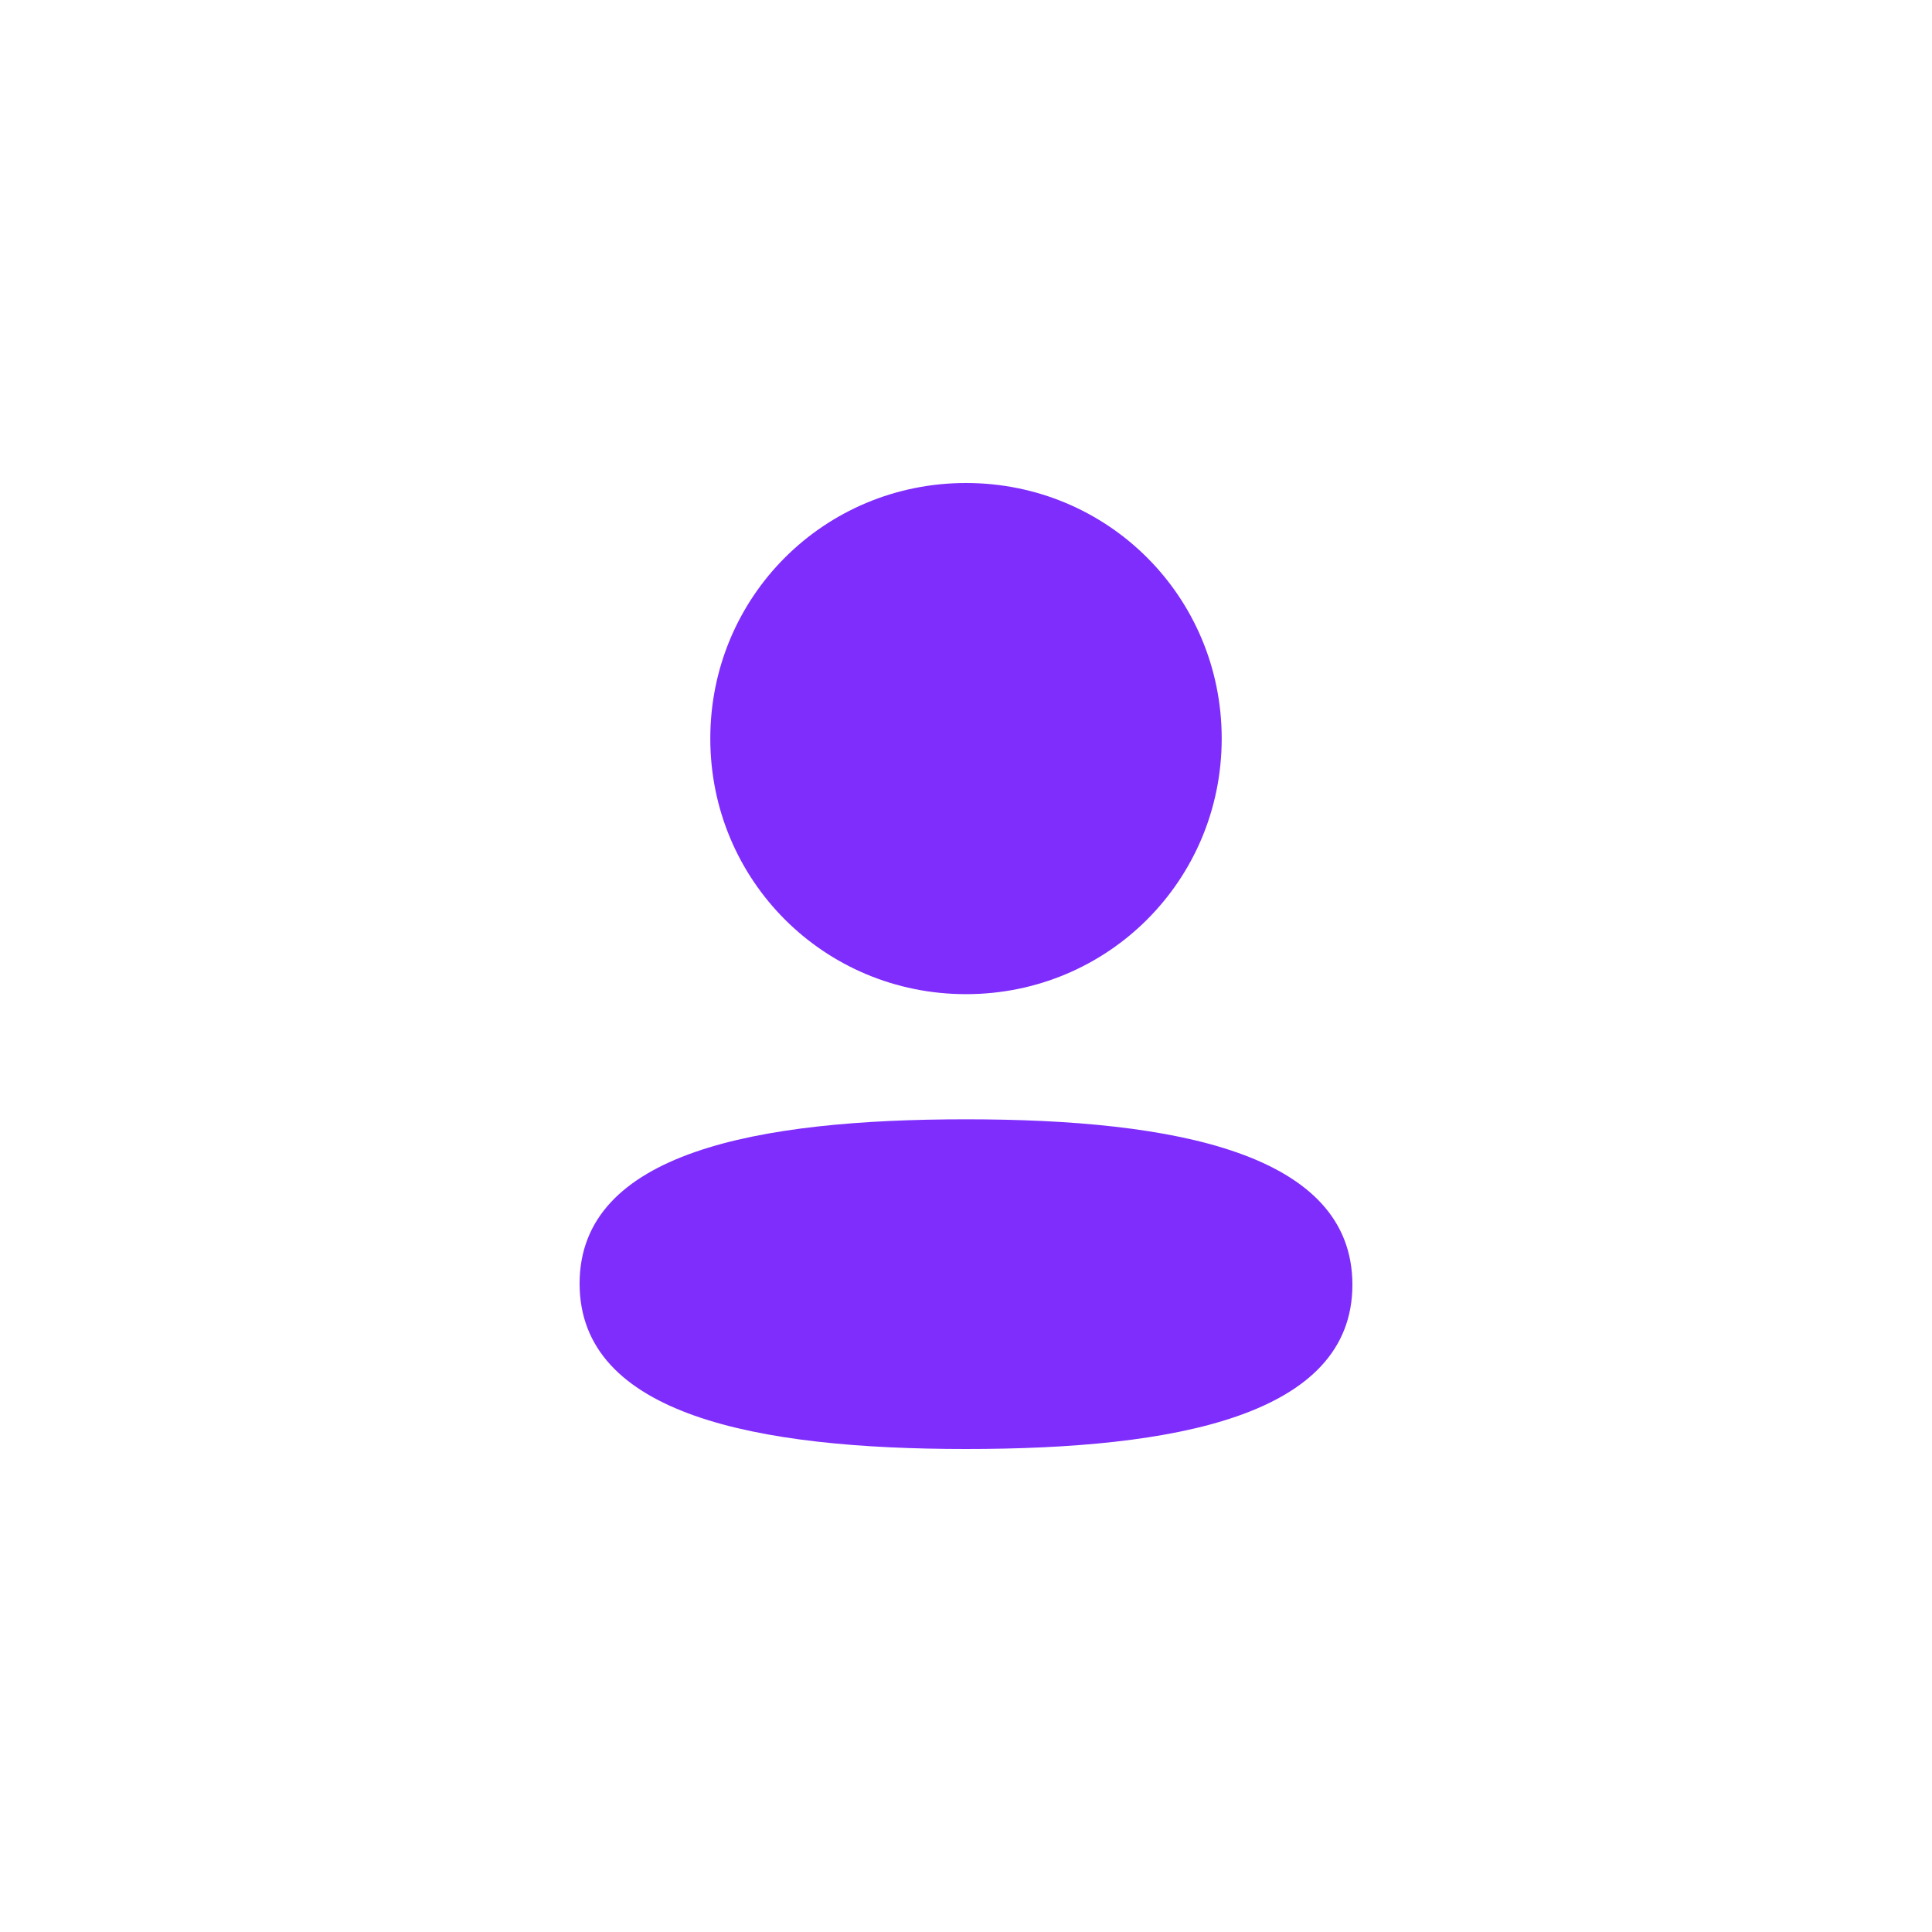 <svg width="40" height="40" viewBox="0 0 40 40" fill="none" xmlns="http://www.w3.org/2000/svg">
<path d="M20 23.174C24.339 23.174 28 23.879 28 26.599C28 29.32 24.315 30 20 30C15.662 30 12 29.295 12 26.575C12 23.854 15.685 23.174 20 23.174ZM20 10C22.939 10 25.294 12.354 25.294 15.291C25.294 18.228 22.939 20.583 20 20.583C17.062 20.583 14.706 18.228 14.706 15.291C14.706 12.354 17.062 10 20 10Z" fill="#7E2DFC"/>
</svg>
